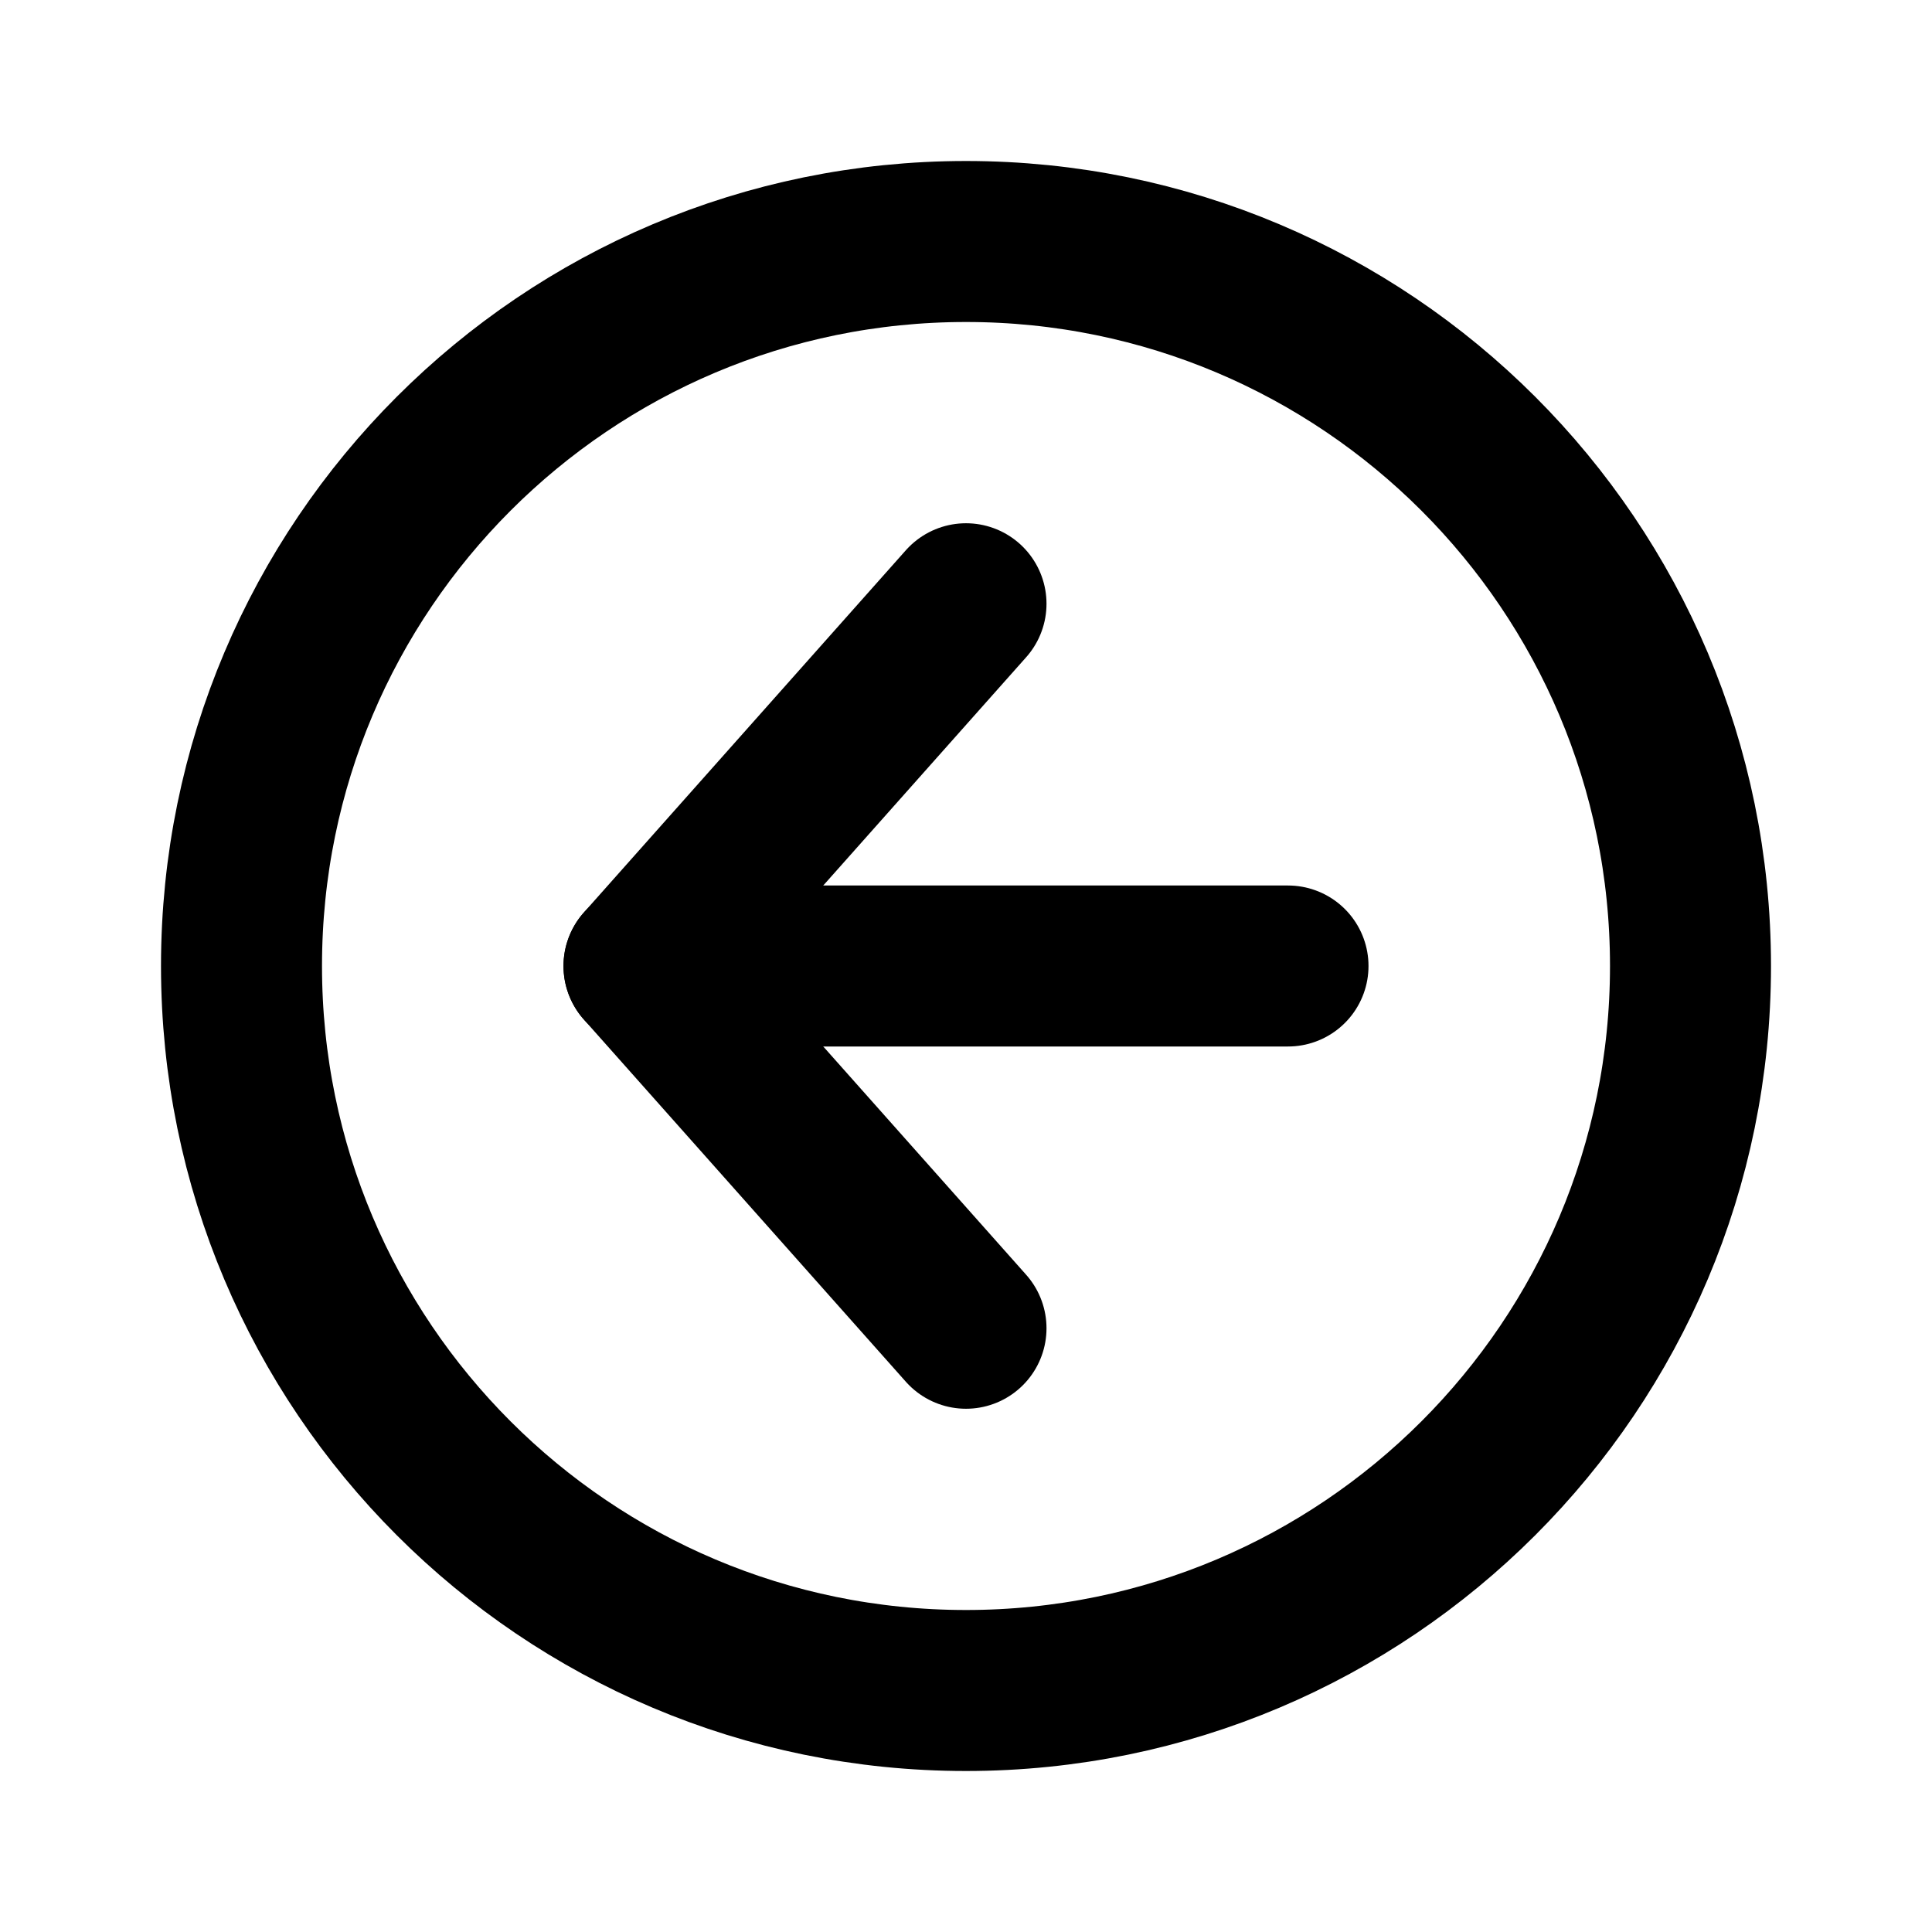 <svg width="24" height="24" viewBox="0 0 24 24" fill="none" xmlns="http://www.w3.org/2000/svg">
<path d="M21 12C21 16.971 16.971 21 12 21C7.029 21 3 16.971 3 12C3 7.029 7.029 3 12 3C16.971 3 21 7.029 21 12Z" stroke="black" stroke-width="2" stroke-linecap="round"/>
<path d="M8 12H12H16" stroke="black" stroke-width="2" stroke-linecap="round"/>
<path d="M12 7.5L8 12L12 16.5" stroke="black" stroke-width="2" stroke-linecap="round" stroke-linejoin="round"/>
</svg>
